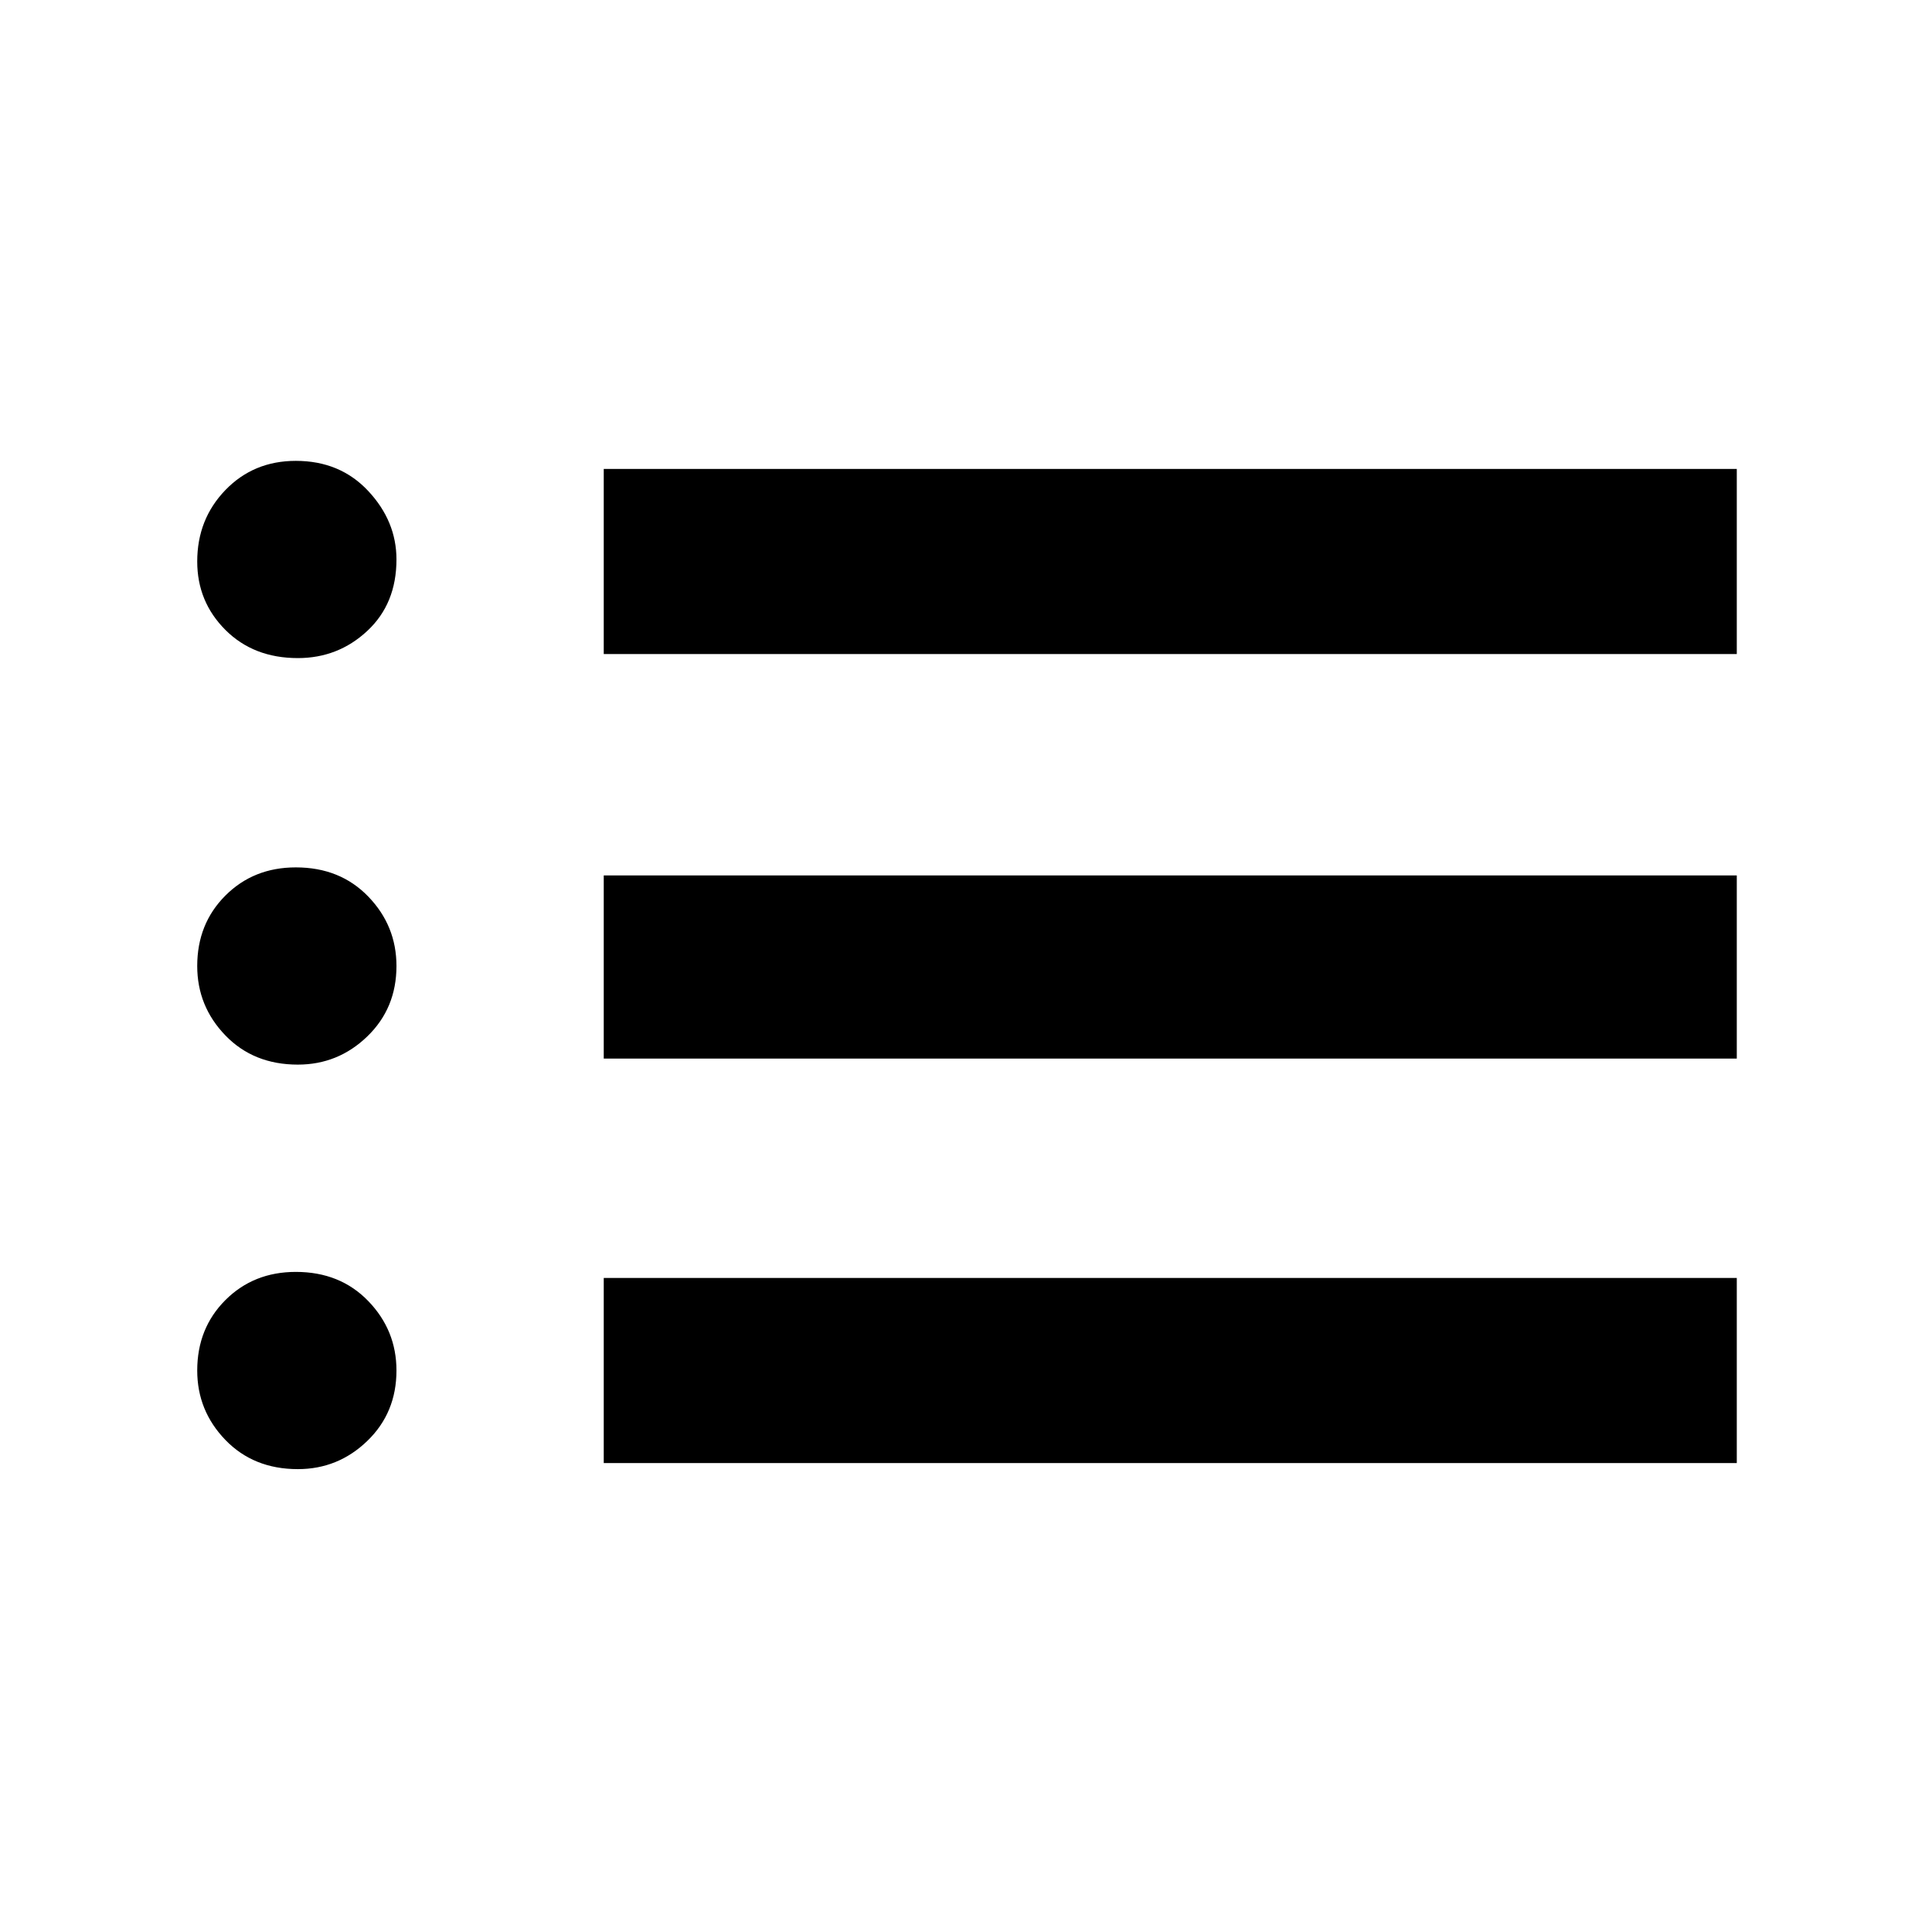 <svg xmlns="http://www.w3.org/2000/svg" height="48" width="48"><path d="M7.4 36.5q-1.1 0-1.8-.725t-.7-1.725q0-1.05.7-1.75t1.75-.7q1.1 0 1.8.725t.7 1.725q0 1.05-.725 1.75t-1.725.7Zm0-10.05q-1.1 0-1.8-.725T4.9 24q0-1.05.7-1.75t1.75-.7q1.1 0 1.8.725T9.85 24q0 1.05-.725 1.75t-1.725.7Zm0-10.1q-1.1 0-1.8-.7t-.7-1.7q0-1.05.7-1.775.7-.725 1.75-.725 1.1 0 1.8.75t.7 1.7q0 1.1-.725 1.775-.725.675-1.725.675Zm7.6 20v-4.6h28.15v4.6Zm0-10.05v-4.55h28.15v4.55Zm0-10.05v-4.6h28.15v4.6Z"/></svg>